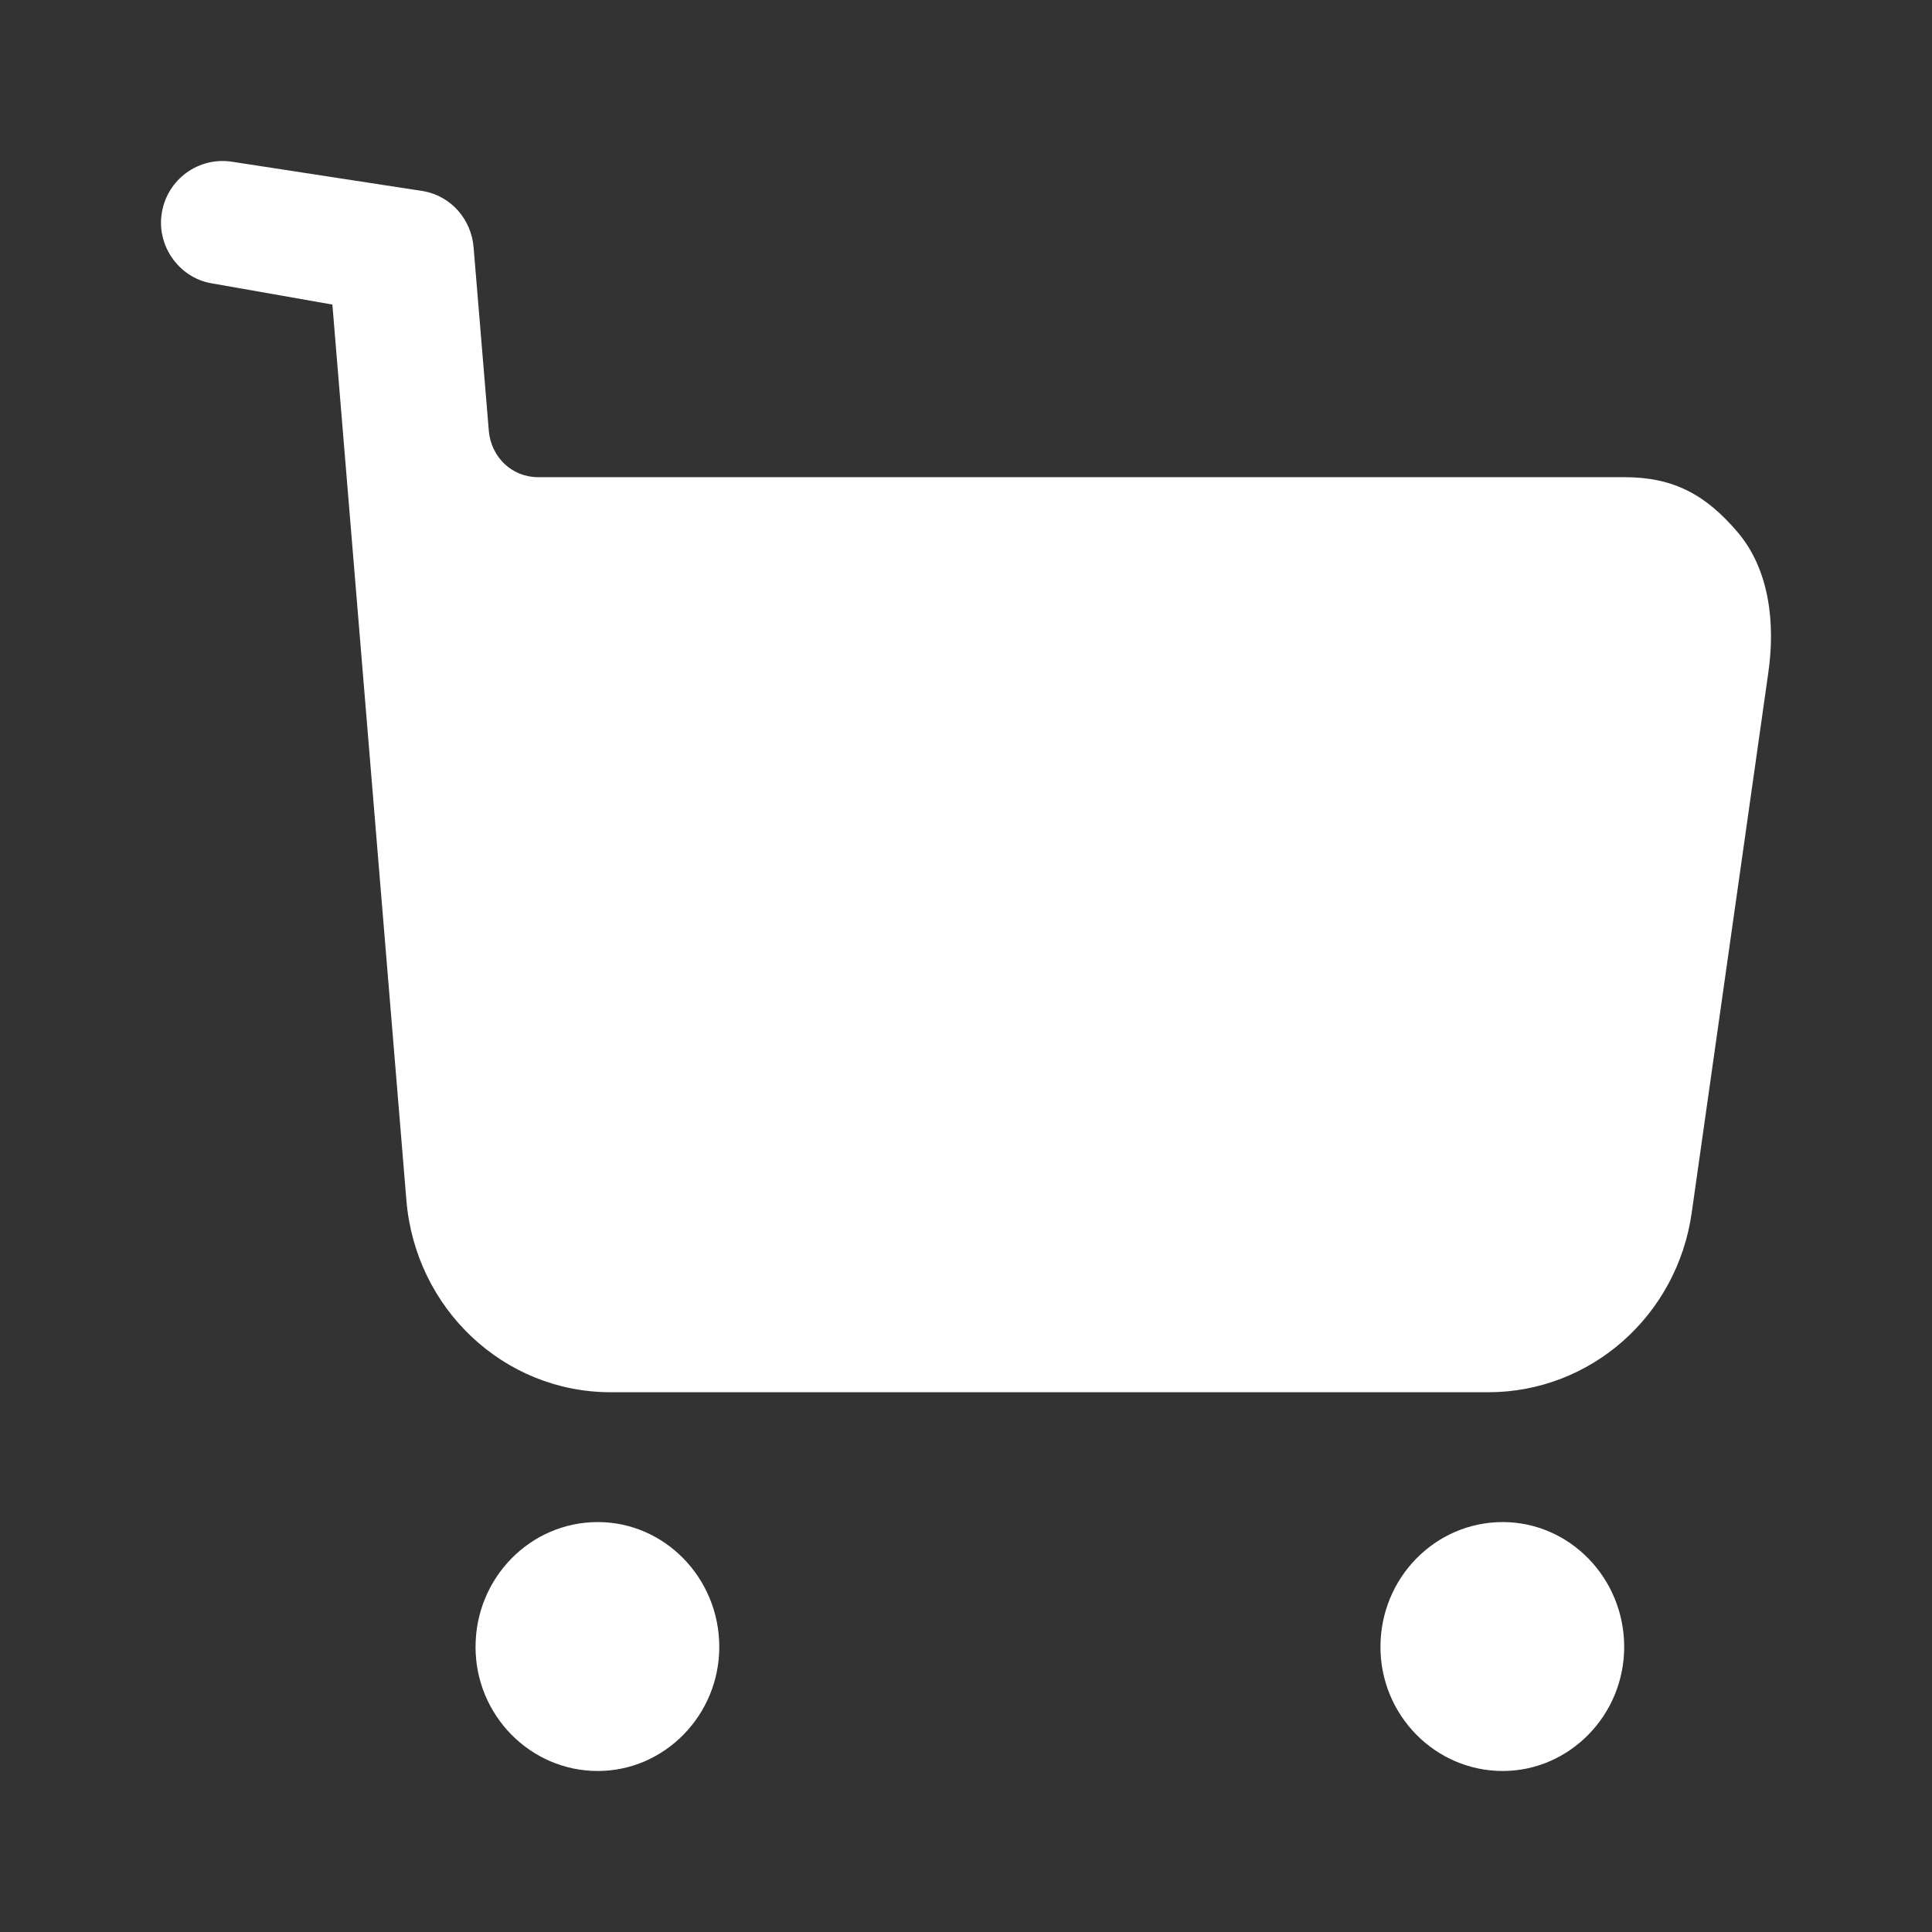 <svg width="50" height="50" viewBox="0 0 50 50" fill="none" xmlns="http://www.w3.org/2000/svg">
<rect x="0" y="0" width="50" height="50" fill="#333333" stroke="none"/>
<path fill-rule="evenodd" clip-rule="evenodd" d="M42.035 12.349C43.304 12.349 44.137 12.795 44.97 13.773C45.802 14.751 45.948 16.155 45.761 17.428L43.783 31.375C43.408 34.056 41.16 36.031 38.516 36.031H15.805C13.036 36.031 10.746 33.865 10.517 31.058L8.602 7.882L5.459 7.329C4.626 7.18 4.043 6.351 4.189 5.501C4.335 4.631 5.147 4.055 6 4.185L10.965 4.948C11.673 5.078 12.193 5.671 12.256 6.394L12.651 11.156C12.714 11.839 13.255 12.349 13.921 12.349H42.035ZM15.471 39.391C13.723 39.391 12.307 40.837 12.307 42.623C12.307 44.388 13.723 45.833 15.471 45.833C17.199 45.833 18.615 44.388 18.615 42.623C18.615 40.837 17.199 39.391 15.471 39.391ZM38.891 39.391C37.142 39.391 35.726 40.837 35.726 42.623C35.726 44.388 37.142 45.833 38.891 45.833C40.618 45.833 42.034 44.388 42.034 42.623C42.034 40.837 40.618 39.391 38.891 39.391Z" fill="white"/>
</svg>
